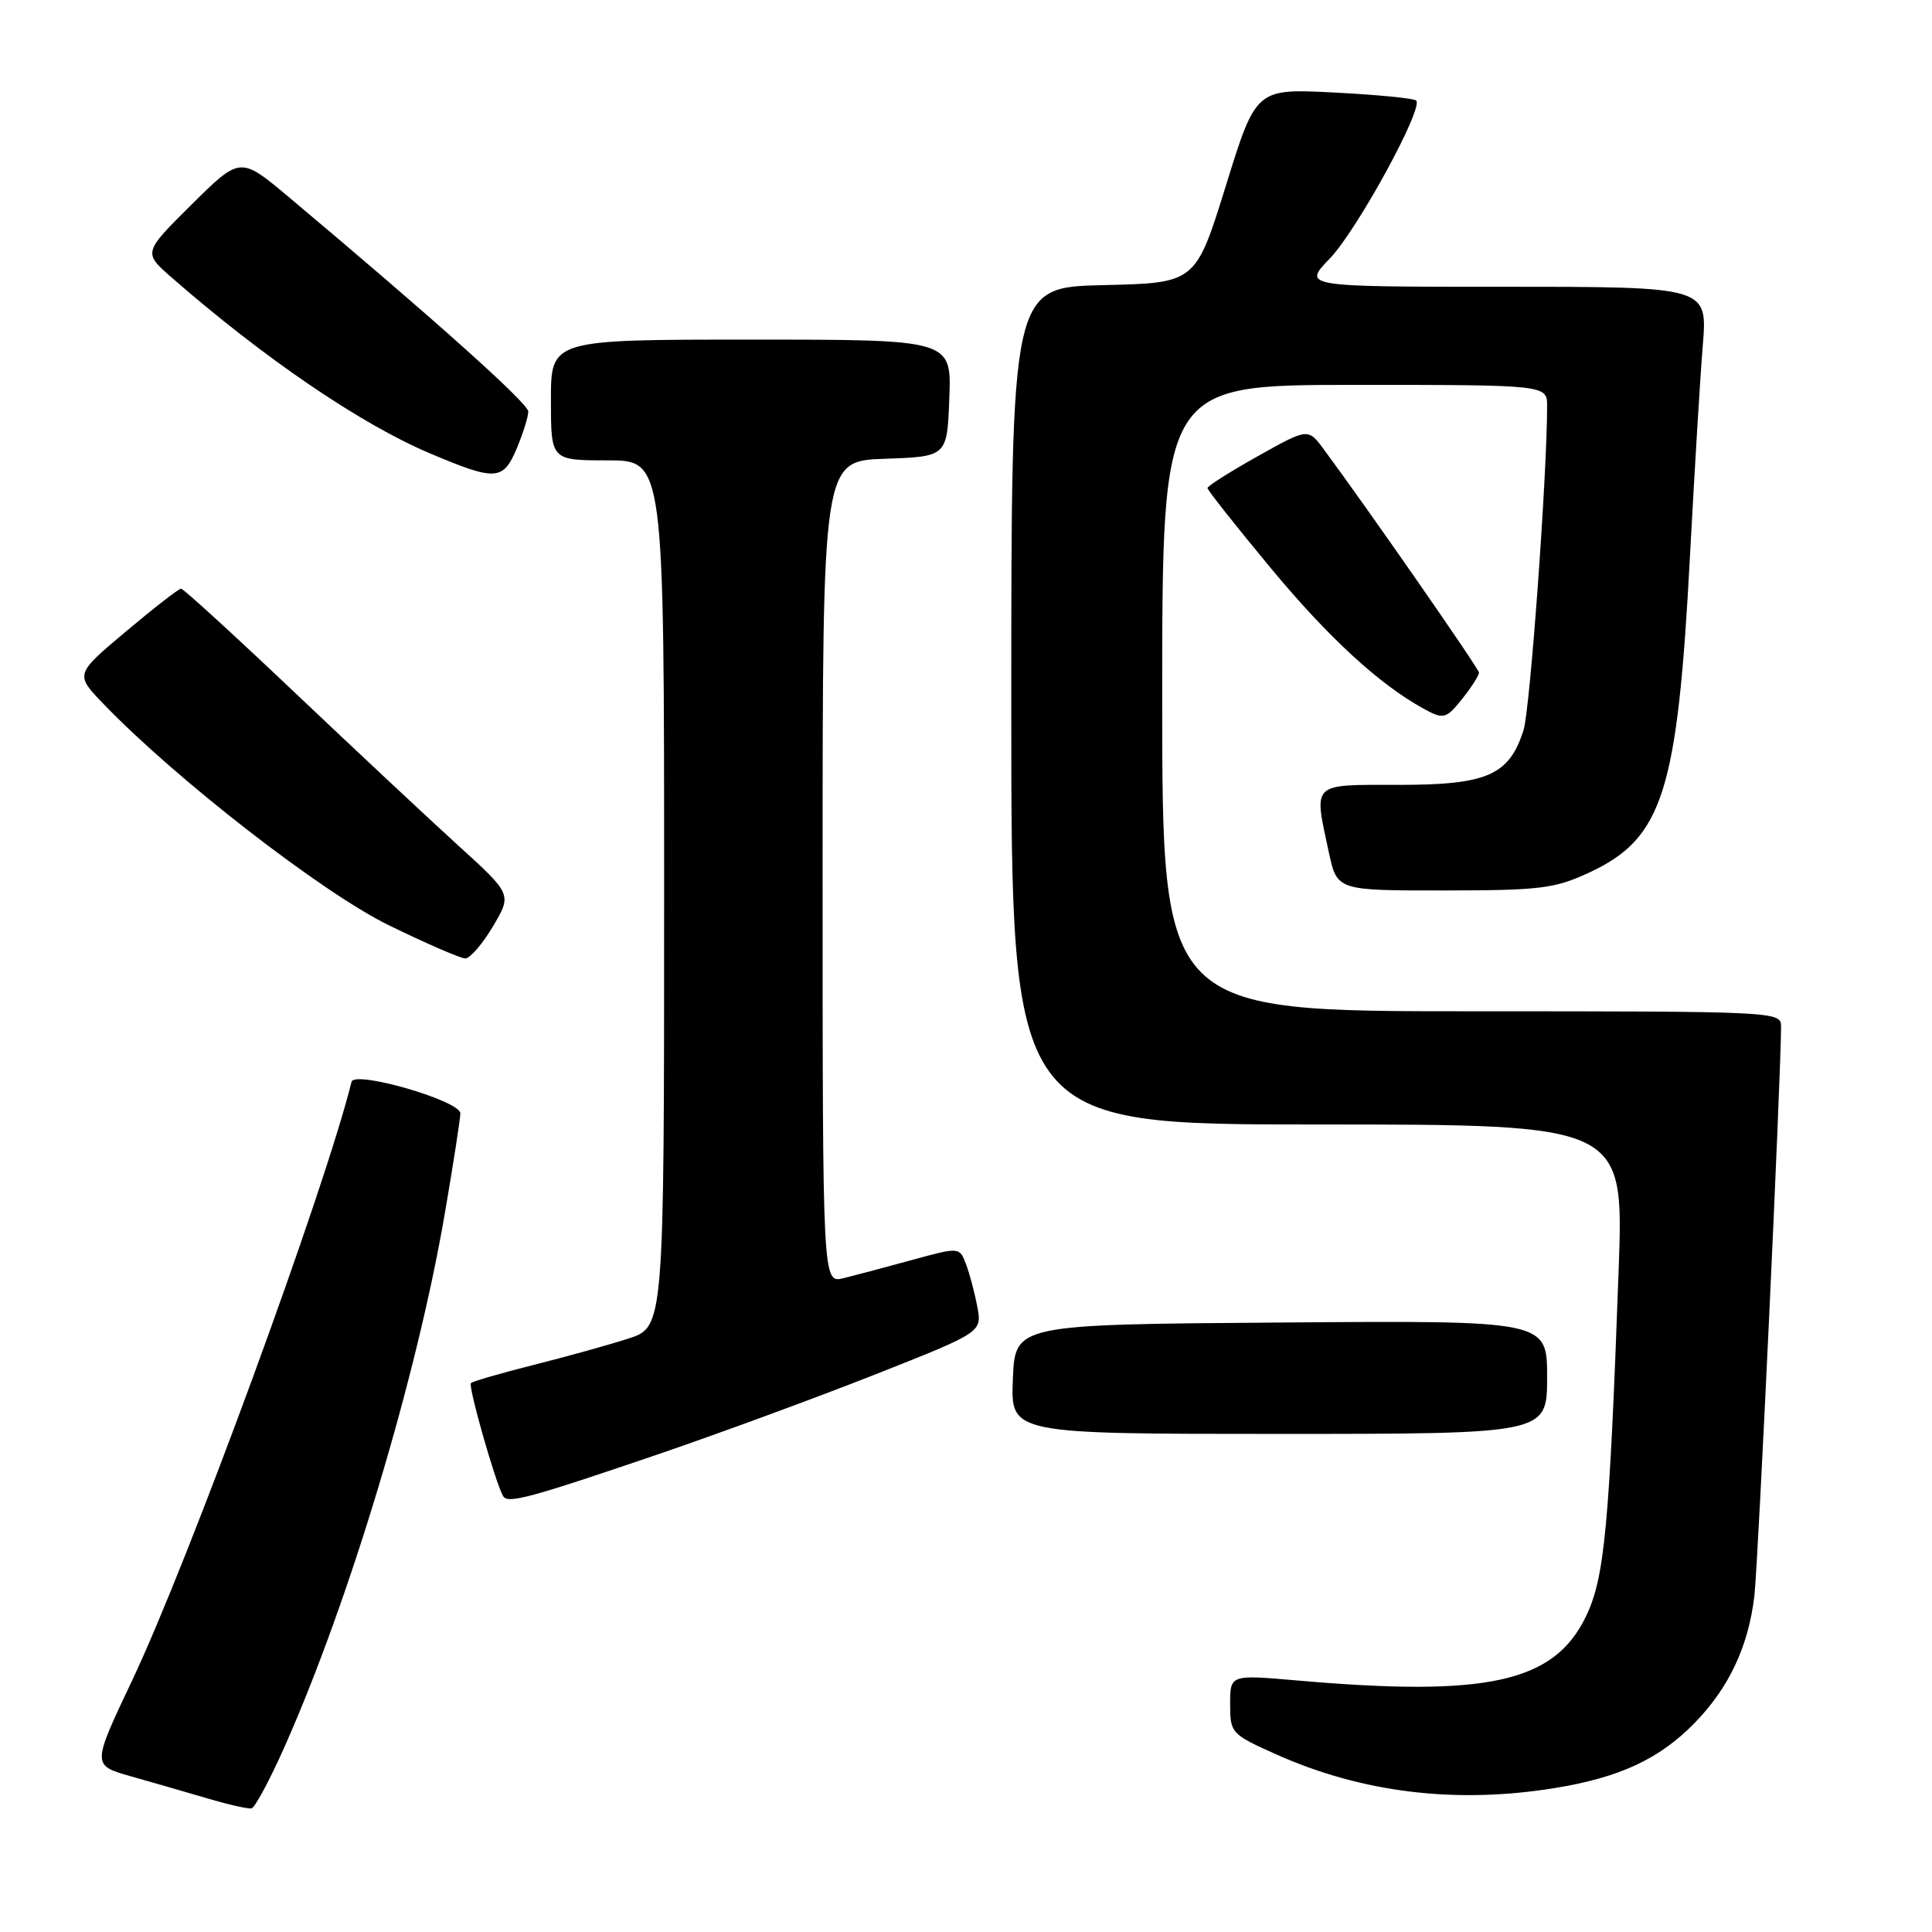 <?xml version="1.0" encoding="UTF-8" standalone="no"?>
<!DOCTYPE svg PUBLIC "-//W3C//DTD SVG 1.1//EN" "http://www.w3.org/Graphics/SVG/1.1/DTD/svg11.dtd" >
<svg xmlns="http://www.w3.org/2000/svg" xmlns:xlink="http://www.w3.org/1999/xlink" version="1.1" viewBox="0 0 256 256">
 <g >
 <path fill="currentColor"
d=" M 37.70 231.47 C 46.35 212.00 55.28 182.27 58.97 160.62 C 60.09 154.09 61.00 148.19 61.00 147.53 C 61.00 145.86 46.96 141.79 46.58 143.35 C 43.05 157.64 25.04 206.78 17.49 222.71 C 12.18 233.91 12.18 233.91 17.34 235.37 C 20.18 236.17 24.75 237.49 27.50 238.30 C 30.25 239.12 32.87 239.71 33.33 239.62 C 33.78 239.52 35.75 235.86 37.70 231.47 Z  M 205.99 236.93 C 214.57 235.54 219.81 233.11 224.46 228.39 C 229.07 223.70 231.66 218.21 232.46 211.50 C 232.96 207.34 236.00 142.36 236.00 135.98 C 236.00 134.04 235.22 134.00 195.00 134.00 C 154.00 134.00 154.00 134.00 154.00 92.50 C 154.00 51.00 154.00 51.00 179.50 51.00 C 205.00 51.00 205.00 51.00 205.00 53.82 C 205.00 62.96 202.74 94.01 201.88 96.73 C 199.98 102.72 197.07 104.00 185.37 104.00 C 173.61 104.00 174.07 103.56 176.08 112.95 C 177.17 118.00 177.17 118.00 191.33 117.99 C 204.13 117.98 205.99 117.75 210.60 115.61 C 220.35 111.06 222.28 104.99 223.94 73.50 C 224.53 62.50 225.28 50.01 225.63 45.75 C 226.26 38.00 226.26 38.00 199.43 38.00 C 172.59 38.00 172.59 38.00 176.21 34.25 C 179.80 30.53 188.66 14.32 187.65 13.32 C 187.36 13.03 182.47 12.55 176.78 12.26 C 166.43 11.73 166.43 11.73 162.43 24.62 C 158.43 37.50 158.43 37.50 146.21 37.78 C 134.00 38.06 134.00 38.06 134.00 93.53 C 134.00 149.00 134.00 149.00 174.59 149.00 C 215.17 149.00 215.17 149.00 214.48 168.25 C 213.25 202.37 212.61 209.10 210.14 214.20 C 205.91 222.94 197.10 224.89 171.75 222.66 C 163.00 221.90 163.00 221.90 163.00 225.81 C 163.00 229.63 163.14 229.79 169.03 232.43 C 180.41 237.54 192.88 239.06 205.99 236.93 Z  M 87.00 192.77 C 94.97 190.05 107.94 185.29 115.82 182.18 C 130.13 176.53 130.13 176.53 129.50 173.16 C 129.15 171.30 128.48 168.76 128.00 167.51 C 127.14 165.23 127.14 165.23 120.82 166.96 C 117.34 167.92 113.26 169.00 111.75 169.37 C 109.00 170.04 109.00 170.04 109.00 115.56 C 109.00 61.08 109.00 61.08 117.25 60.79 C 125.50 60.50 125.50 60.50 125.79 52.75 C 126.08 45.00 126.08 45.00 99.54 45.00 C 73.00 45.00 73.00 45.00 73.00 53.00 C 73.00 61.00 73.00 61.00 80.50 61.00 C 88.00 61.00 88.00 61.00 88.00 118.42 C 88.00 175.84 88.00 175.84 83.25 177.37 C 80.64 178.22 74.97 179.79 70.66 180.87 C 66.35 181.96 62.63 183.03 62.40 183.27 C 62.00 183.67 65.69 196.62 66.67 198.25 C 67.29 199.28 70.17 198.50 87.00 192.77 Z  M 205.00 182.49 C 205.00 174.97 205.00 174.97 169.75 175.24 C 134.50 175.50 134.50 175.50 134.21 182.75 C 133.91 190.00 133.91 190.00 169.46 190.00 C 205.00 190.00 205.00 190.00 205.00 182.49 Z  M 65.32 122.75 C 67.84 118.50 67.84 118.50 60.68 112.00 C 56.75 108.42 47.01 99.31 39.04 91.75 C 31.07 84.19 24.30 78.00 23.99 78.00 C 23.69 78.00 20.40 80.55 16.69 83.67 C 9.93 89.35 9.93 89.35 13.72 93.28 C 23.31 103.25 42.67 118.27 51.50 122.59 C 56.45 125.01 61.02 126.99 61.65 127.00 C 62.28 127.00 63.93 125.09 65.32 122.75 Z  M 193.93 92.37 C 195.07 90.92 195.99 89.45 195.97 89.12 C 195.95 88.57 181.06 67.16 175.41 59.54 C 173.32 56.72 173.32 56.72 166.66 60.45 C 163.00 62.50 160.00 64.40 160.00 64.67 C 160.00 64.95 163.80 69.75 168.44 75.34 C 175.99 84.44 182.67 90.59 188.50 93.83 C 191.32 95.39 191.61 95.32 193.93 92.37 Z  M 68.49 59.38 C 69.32 57.39 70.00 55.21 70.00 54.53 C 70.00 53.45 57.55 42.30 38.26 26.11 C 31.84 20.72 31.84 20.72 25.40 27.09 C 18.97 33.47 18.97 33.47 22.73 36.76 C 34.99 47.47 47.76 56.17 56.94 60.06 C 65.70 63.77 66.67 63.72 68.49 59.38 Z "/>
</g>
</svg>
